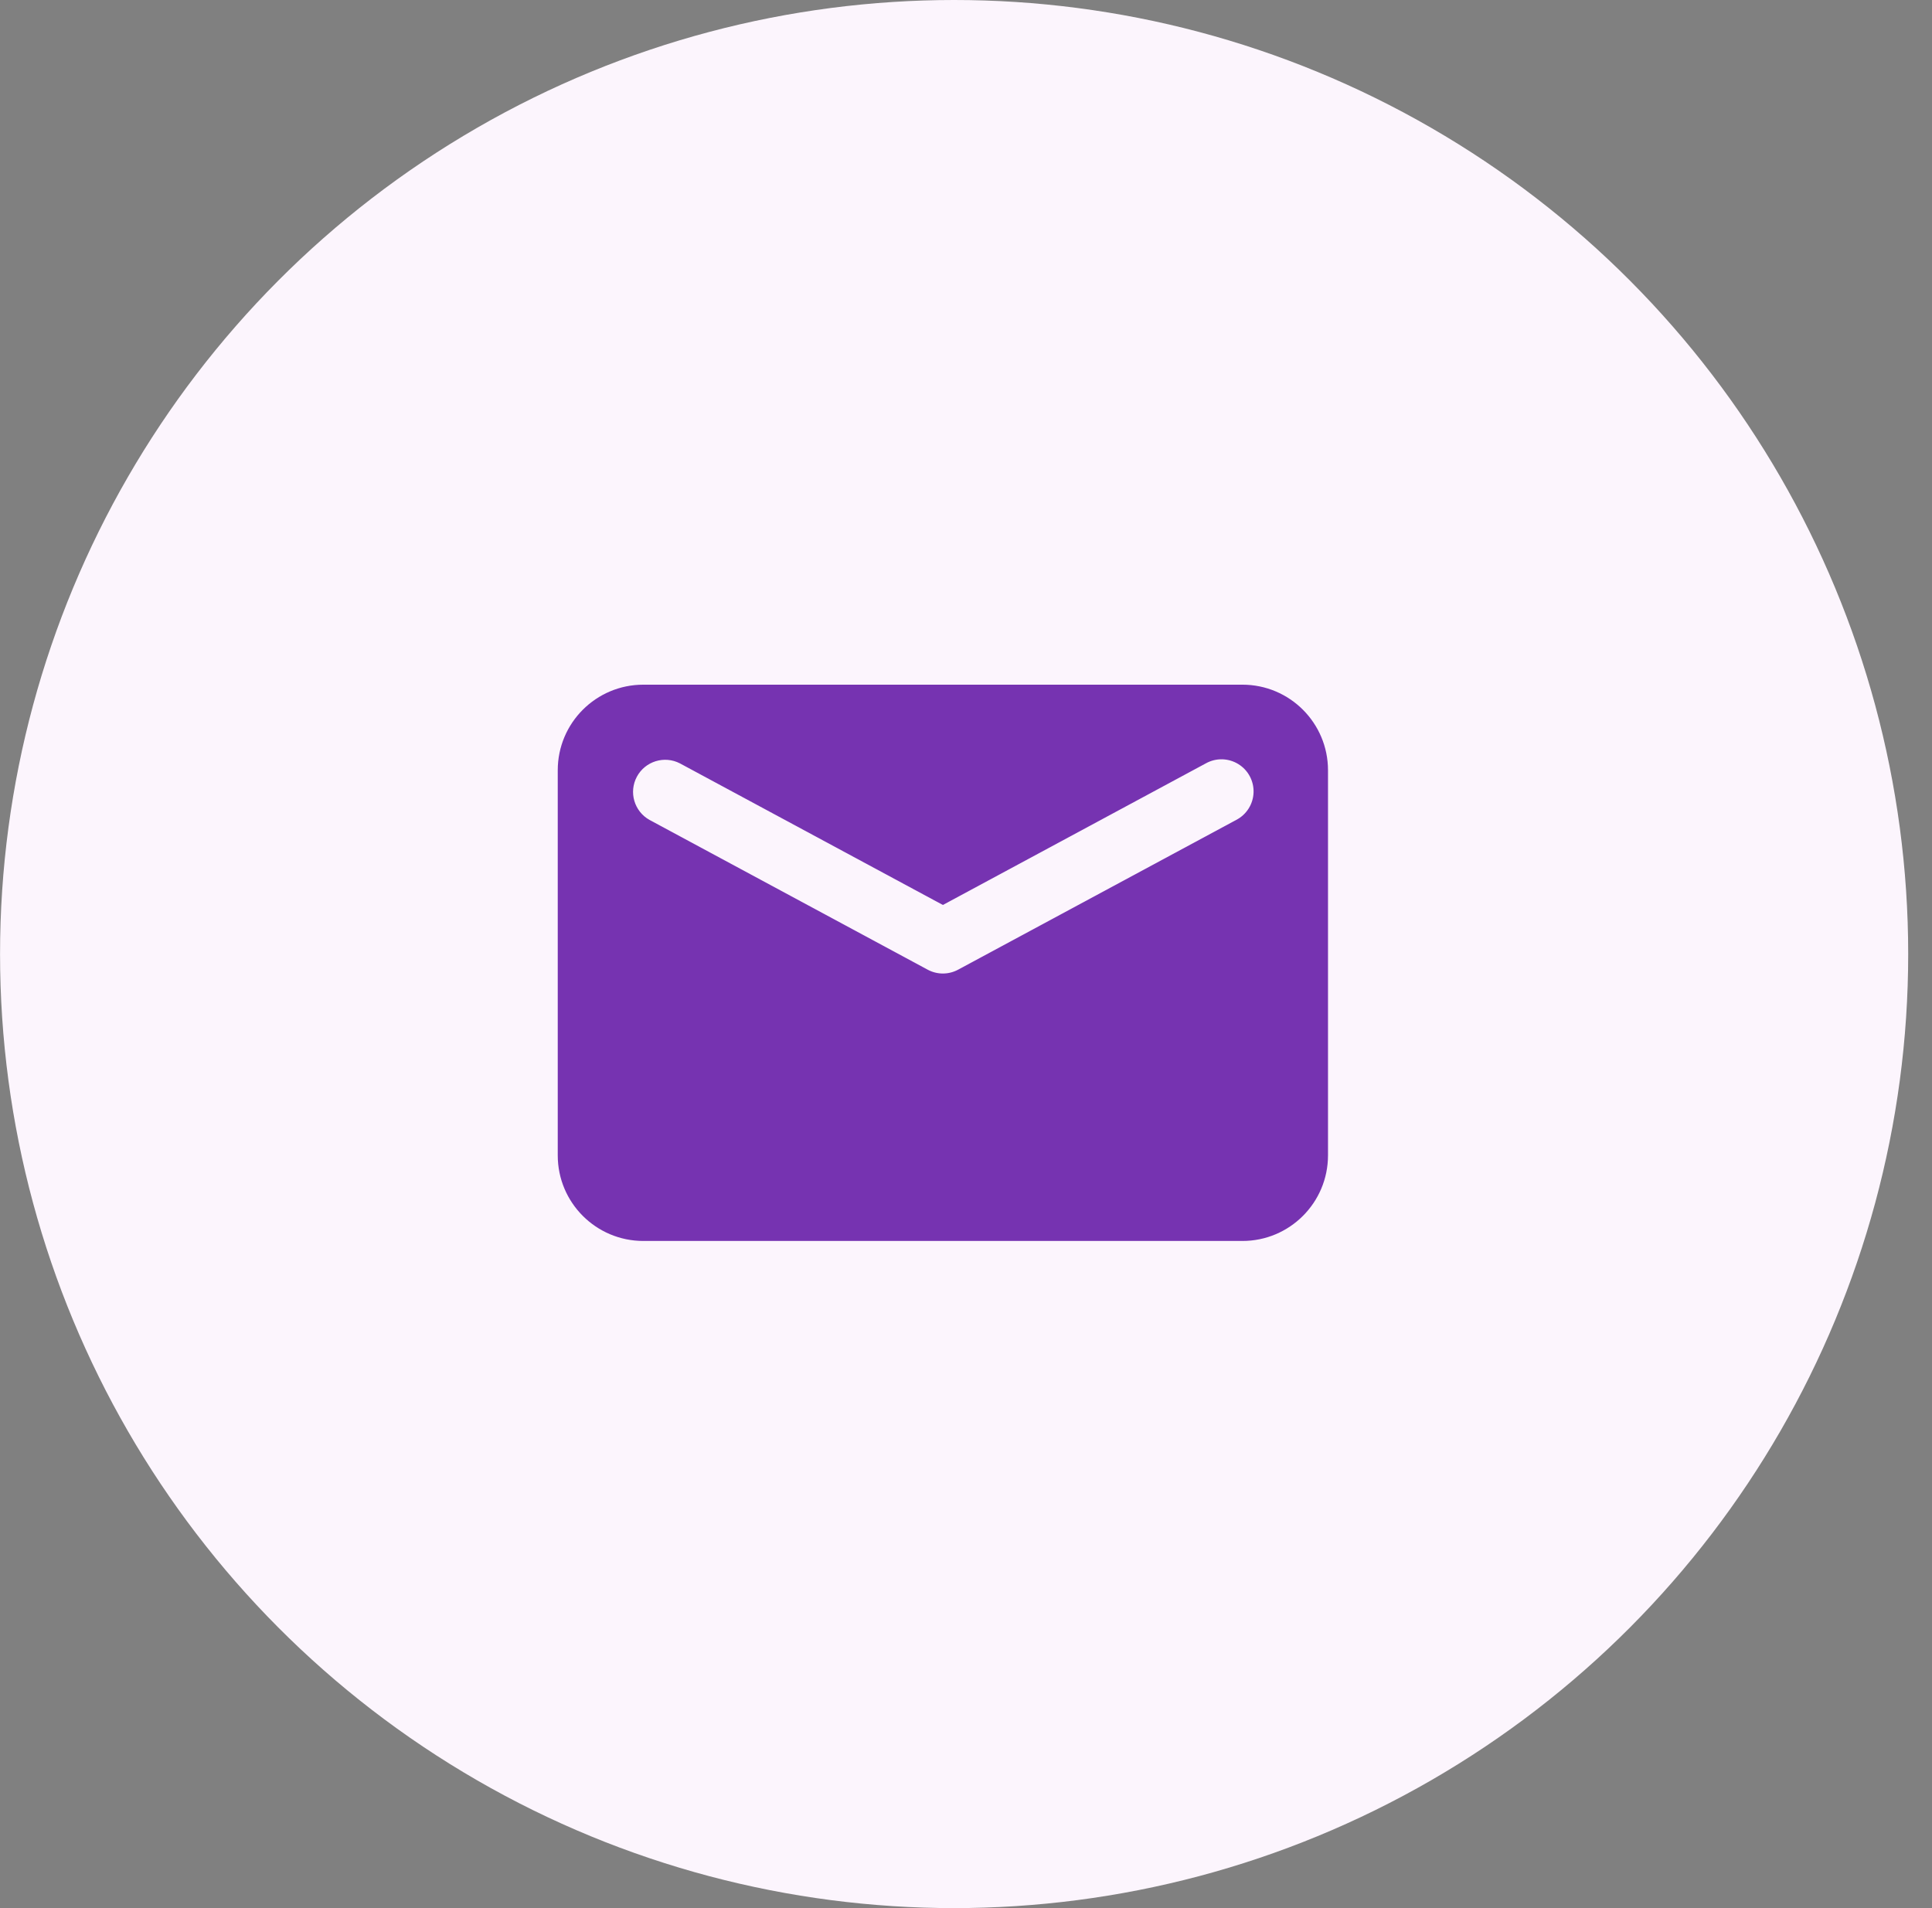 <svg width="81" height="80" viewBox="0 0 81 80" fill="none" xmlns="http://www.w3.org/2000/svg">
<rect x="0" y="0" width="81" height="80" fill="#808080" stroke="none"/>
<circle cx="40.002" cy="40" r="40" fill="#FCF5FD"/>
<path fill-rule="evenodd" clip-rule="evenodd" d="M26.972 28.706H52.089C54.07 28.706 55.677 30.312 55.677 32.294V48.441C55.676 50.424 54.069 52.03 52.088 52.029L26.972 52.029C24.99 52.029 23.384 50.423 23.384 48.441L23.384 32.294C23.384 30.312 24.99 28.706 26.972 28.706ZM50.554 32.006L39.531 37.942L28.507 32.006C27.854 31.668 27.051 31.916 26.702 32.563C26.354 33.21 26.589 34.017 27.231 34.376L38.893 40.655C39.291 40.87 39.77 40.87 40.169 40.655L51.83 34.376C52.261 34.153 52.539 33.714 52.556 33.228C52.573 32.742 52.327 32.285 51.912 32.032C51.497 31.779 50.978 31.769 50.554 32.006Z" fill="#7633B1"/>
</svg>
